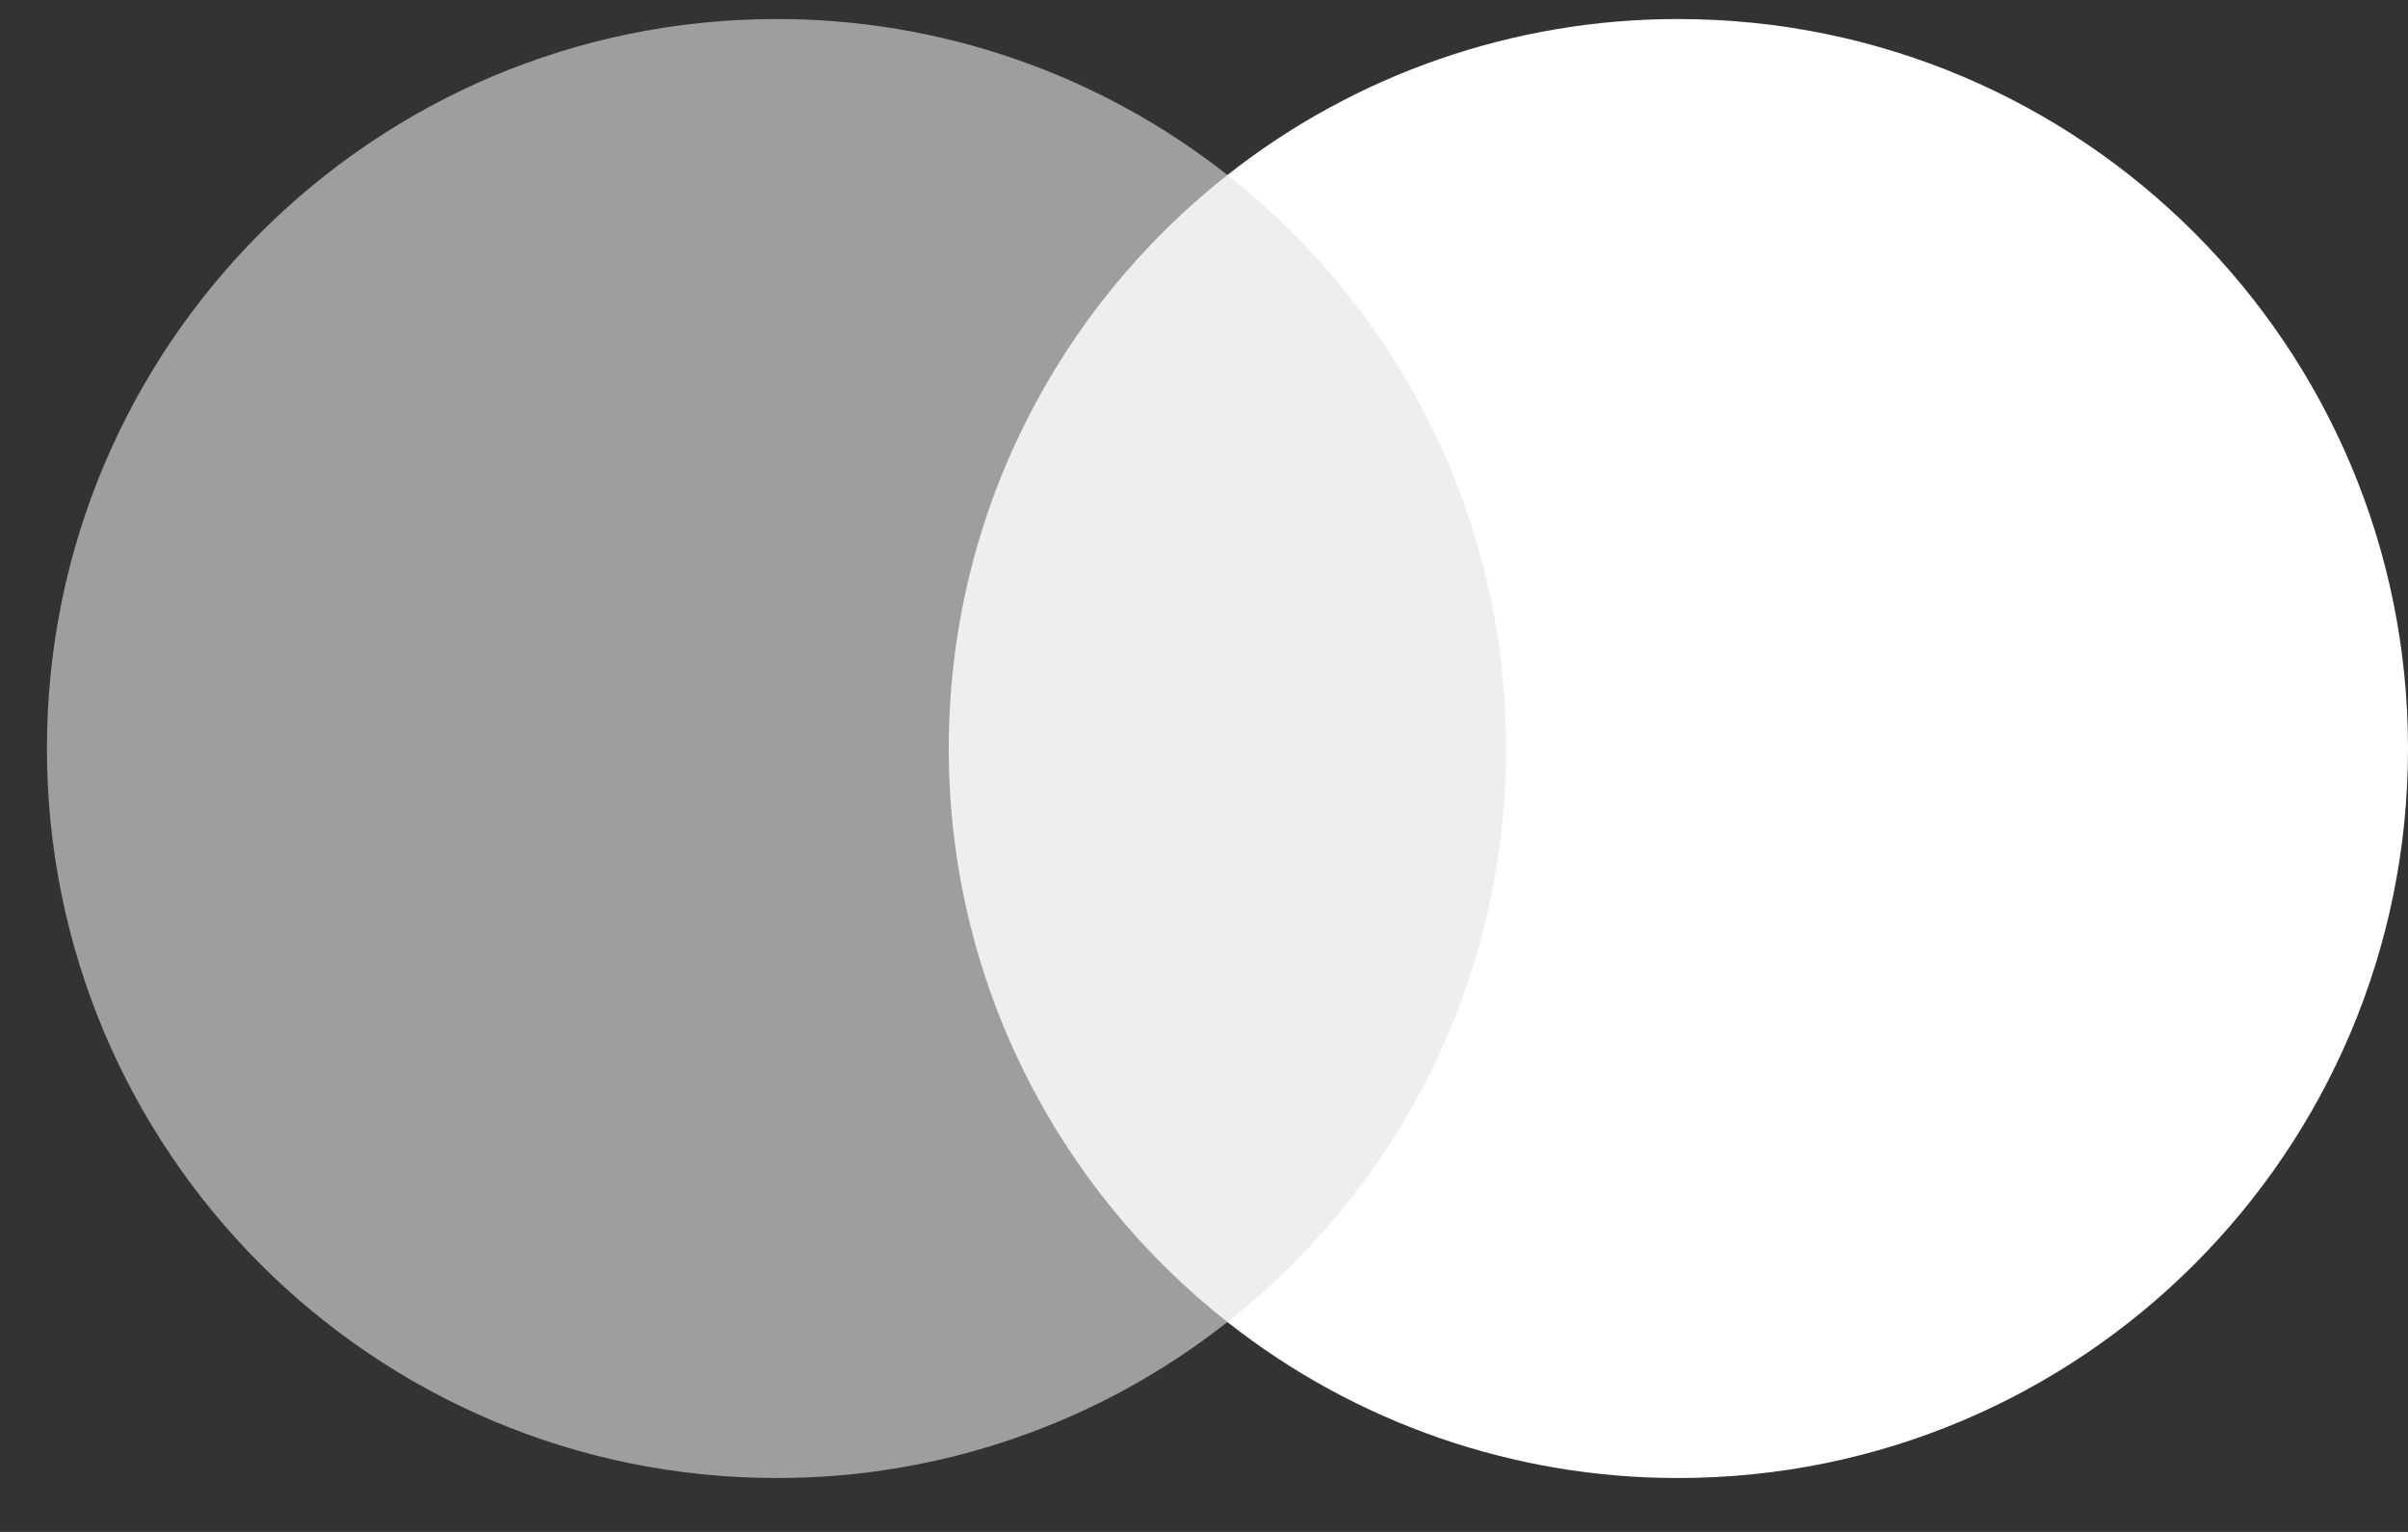 <svg width="33" height="21" viewBox="0 0 33 21" fill="none" xmlns="http://www.w3.org/2000/svg">
<rect x="0" y="0" width="33" height="21" fill="#333333" stroke="none"/>
<path d="M21.197 18.123H12.447V2.399H21.197L21.197 18.123Z" fill="#EEEEEE"/>
<path d="M33 10.261C33 15.784 28.523 20.261 23.001 20.261C20.759 20.265 18.581 19.511 16.821 18.123C19.147 16.292 20.64 13.451 20.64 10.261C20.64 7.072 19.147 4.23 16.821 2.399C18.581 1.011 20.759 0.258 23.001 0.261C28.523 0.261 33 4.738 33 10.261" fill="white"/>
<path d="M13.002 10.261C13.002 7.072 14.496 4.23 16.821 2.399C15.061 1.011 12.883 0.258 10.642 0.261C5.12 0.261 0.643 4.738 0.643 10.261C0.643 15.784 5.12 20.261 10.642 20.261C12.884 20.265 15.061 19.511 16.821 18.123C14.496 16.292 13.002 13.451 13.002 10.261Z" fill="#9E9E9E"/>
</svg>
